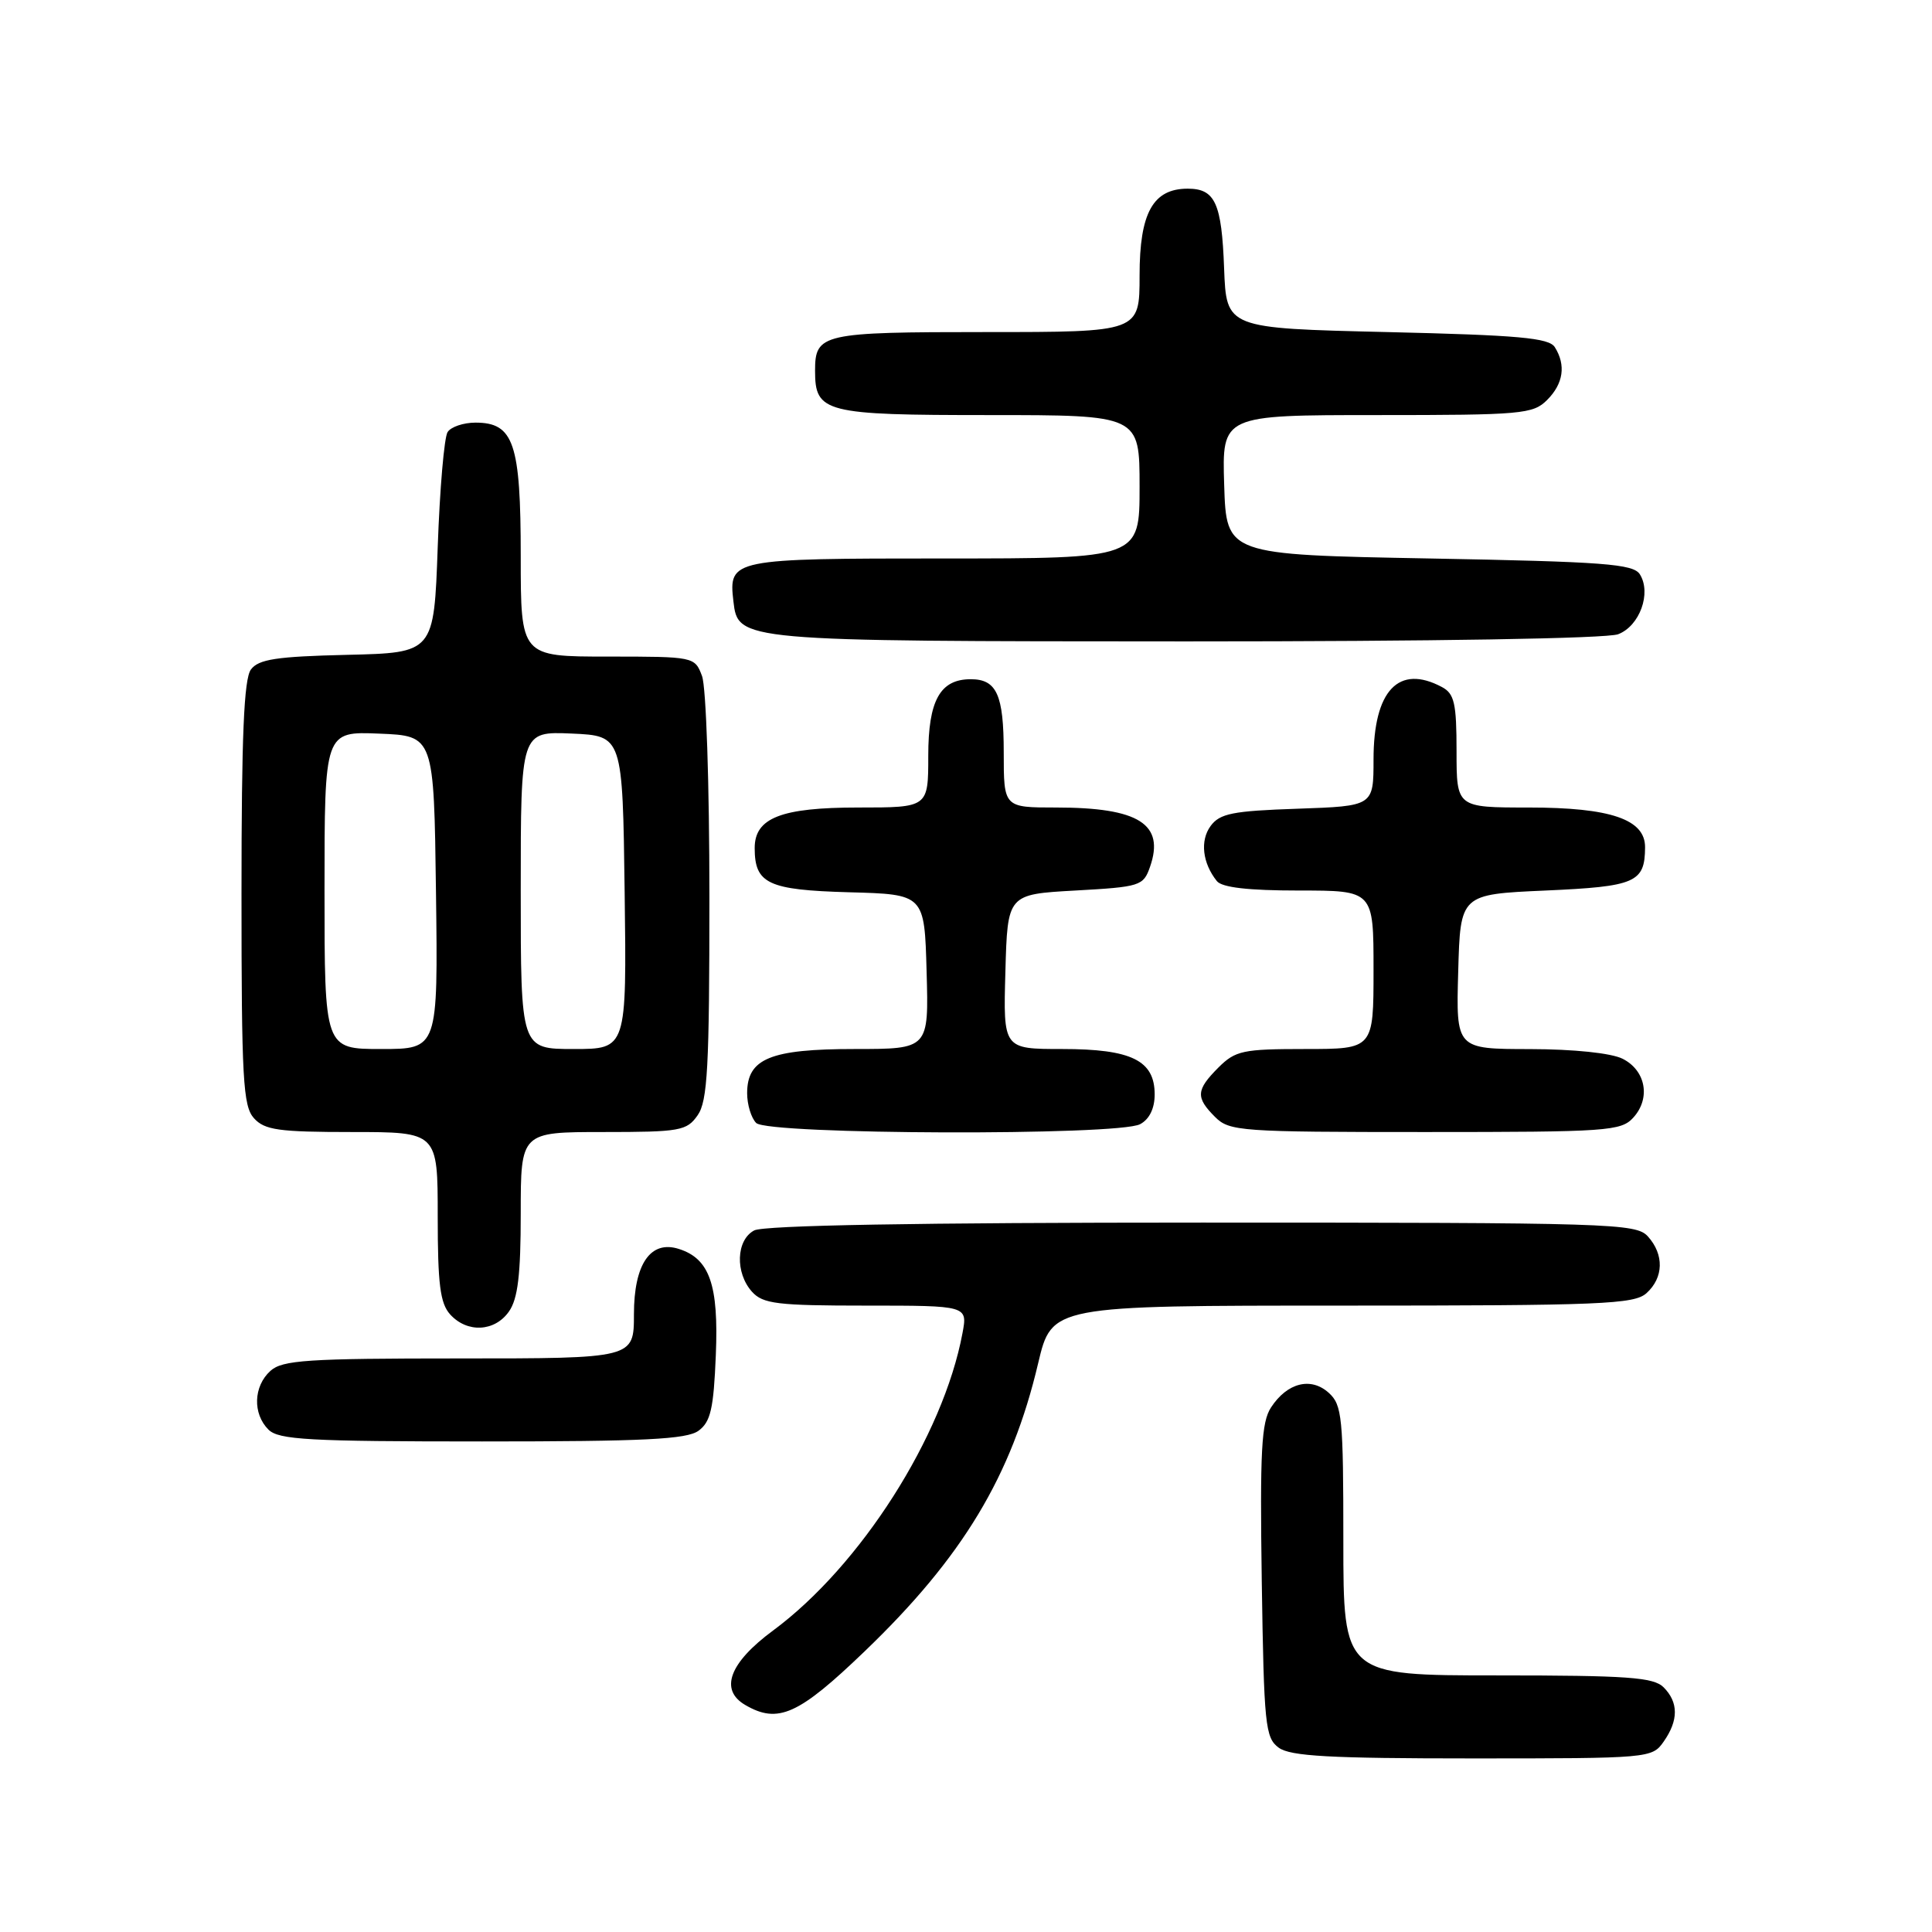 <?xml version="1.0" encoding="UTF-8" standalone="no"?>
<!DOCTYPE svg PUBLIC "-//W3C//DTD SVG 1.1//EN" "http://www.w3.org/Graphics/SVG/1.1/DTD/svg11.dtd" >
<svg xmlns="http://www.w3.org/2000/svg" xmlns:xlink="http://www.w3.org/1999/xlink" version="1.1" viewBox="0 0 256 256">
 <g >
 <path fill="currentColor"
d=" M 220.44 230.78 C 222.43 227.95 222.42 225.56 220.43 223.57 C 219.10 222.25 215.67 222.00 198.43 222.00 C 178.00 222.00 178.00 222.00 178.00 204.15 C 178.00 187.80 177.84 186.16 176.07 184.56 C 173.71 182.42 170.56 183.21 168.42 186.49 C 167.14 188.44 166.94 192.25 167.19 209.50 C 167.48 228.60 167.65 230.27 169.44 231.58 C 170.99 232.71 176.21 233.00 195.13 233.00 C 218.55 233.00 218.91 232.97 220.44 230.78 Z  M 114.56 218.82 C 127.56 206.34 134.04 195.59 137.56 180.64 C 139.37 173.00 139.37 173.00 177.85 173.00 C 212.26 173.00 216.54 172.82 218.17 171.35 C 220.45 169.29 220.52 166.23 218.35 163.83 C 216.78 162.10 213.63 162.00 159.28 162.00 C 121.62 162.00 101.20 162.36 99.93 163.04 C 97.53 164.32 97.39 168.66 99.65 171.17 C 101.10 172.77 103.00 173.00 114.77 173.00 C 128.22 173.00 128.22 173.00 127.53 176.67 C 124.98 190.30 114.03 207.48 102.44 216.05 C 96.64 220.33 95.30 223.91 98.75 225.92 C 103.09 228.45 105.81 227.23 114.56 218.82 Z  M 92.56 189.58 C 94.16 188.41 94.56 186.67 94.85 179.56 C 95.24 170.25 94.03 166.78 89.95 165.49 C 86.20 164.29 84.00 167.49 84.00 174.15 C 84.00 180.00 84.00 180.00 60.83 180.00 C 40.67 180.00 37.42 180.22 35.83 181.65 C 33.58 183.69 33.46 187.32 35.57 189.43 C 36.92 190.78 40.91 191.00 63.88 191.00 C 85.39 191.00 91.00 190.72 92.56 189.58 Z  M 67.44 173.78 C 68.62 172.10 69.00 168.91 69.00 160.78 C 69.00 150.00 69.00 150.00 79.94 150.00 C 90.12 150.00 91.00 149.84 92.44 147.78 C 93.76 145.90 94.00 141.40 94.00 118.84 C 94.00 103.91 93.57 91.00 93.02 89.57 C 92.06 87.02 91.98 87.00 80.52 87.00 C 69.00 87.00 69.00 87.00 69.00 73.72 C 69.00 58.72 68.08 56.00 63.00 56.00 C 61.42 56.00 59.75 56.56 59.31 57.25 C 58.86 57.94 58.27 64.80 58.00 72.50 C 57.50 86.50 57.50 86.50 46.00 86.77 C 36.64 86.99 34.27 87.35 33.25 88.71 C 32.32 89.96 32.00 97.54 32.00 118.36 C 32.00 142.99 32.20 146.56 33.65 148.17 C 35.07 149.74 36.93 150.00 46.65 150.00 C 58.00 150.00 58.00 150.00 58.00 161.17 C 58.00 170.16 58.32 172.70 59.65 174.17 C 61.91 176.66 65.56 176.47 67.44 173.78 Z  M 151.07 148.96 C 152.30 148.31 153.00 146.87 153.00 145.02 C 153.00 140.51 149.93 139.00 140.74 139.00 C 132.93 139.00 132.93 139.00 133.22 128.75 C 133.50 118.50 133.50 118.50 142.48 118.00 C 151.09 117.52 151.50 117.39 152.38 114.87 C 154.37 109.19 150.91 107.00 139.93 107.00 C 133.00 107.00 133.00 107.00 133.00 99.70 C 133.00 92.06 132.07 90.00 128.63 90.00 C 124.56 90.00 123.00 92.82 123.00 100.15 C 123.00 107.00 123.00 107.00 113.72 107.00 C 103.51 107.00 100.00 108.37 100.00 112.37 C 100.00 117.10 101.78 117.93 112.50 118.23 C 122.50 118.50 122.50 118.50 122.78 128.75 C 123.07 139.00 123.07 139.00 113.26 139.00 C 102.07 139.00 99.00 140.26 99.00 144.86 C 99.00 146.37 99.54 148.14 100.20 148.80 C 101.76 150.36 148.19 150.51 151.07 148.96 Z  M 216.43 148.08 C 218.75 145.52 218.08 141.84 215.00 140.29 C 213.50 139.54 208.57 139.02 202.72 139.01 C 192.93 139.00 192.93 139.00 193.22 128.75 C 193.50 118.50 193.50 118.50 204.79 118.00 C 216.73 117.47 217.95 116.94 217.98 112.28 C 218.01 108.57 213.42 107.00 202.55 107.00 C 193.00 107.00 193.00 107.00 193.00 99.54 C 193.00 93.18 192.71 91.92 191.07 91.04 C 185.33 87.97 182.00 91.49 182.00 100.63 C 182.00 106.81 182.00 106.81 171.92 107.16 C 163.32 107.45 161.63 107.79 160.41 109.45 C 158.99 111.39 159.33 114.36 161.24 116.75 C 161.92 117.60 165.42 118.00 172.12 118.00 C 182.00 118.00 182.00 118.00 182.00 128.50 C 182.00 139.00 182.00 139.00 172.95 139.00 C 164.68 139.00 163.70 139.21 161.45 141.45 C 158.48 144.43 158.41 145.41 161.00 148.00 C 162.90 149.90 164.33 150.00 188.85 150.00 C 213.05 150.00 214.80 149.88 216.43 148.08 Z  M 214.41 84.04 C 217.27 82.95 218.85 78.58 217.29 76.10 C 216.42 74.72 212.57 74.43 189.39 74.00 C 162.50 73.50 162.50 73.50 162.21 64.25 C 161.92 55.00 161.92 55.00 182.46 55.00 C 201.67 55.00 203.13 54.87 205.00 53.00 C 207.16 50.84 207.52 48.38 206.02 46.00 C 205.25 44.77 201.24 44.41 183.79 44.00 C 162.50 43.50 162.50 43.50 162.20 35.55 C 161.88 26.90 161.01 25.00 157.38 25.00 C 152.78 25.00 151.00 28.20 151.00 36.50 C 151.00 44.00 151.00 44.00 130.70 44.00 C 108.89 44.00 108.00 44.20 108.00 49.13 C 108.00 54.68 109.25 55.00 131.07 55.00 C 151.00 55.00 151.00 55.00 151.00 64.50 C 151.00 74.00 151.00 74.00 125.12 74.00 C 96.90 74.00 96.53 74.07 97.18 79.67 C 97.79 84.96 97.89 84.97 157.18 84.99 C 189.92 84.99 212.89 84.61 214.41 84.04 Z  M 43.00 117.96 C 43.00 96.91 43.00 96.91 50.25 97.21 C 57.50 97.50 57.50 97.50 57.77 118.25 C 58.04 139.00 58.04 139.00 50.52 139.00 C 43.00 139.00 43.00 139.00 43.00 117.96 Z  M 69.00 117.95 C 69.00 96.91 69.00 96.91 75.75 97.20 C 82.50 97.50 82.50 97.50 82.77 118.25 C 83.04 139.00 83.04 139.00 76.02 139.00 C 69.00 139.00 69.00 139.00 69.00 117.95 Z "/>
</g>
</svg>